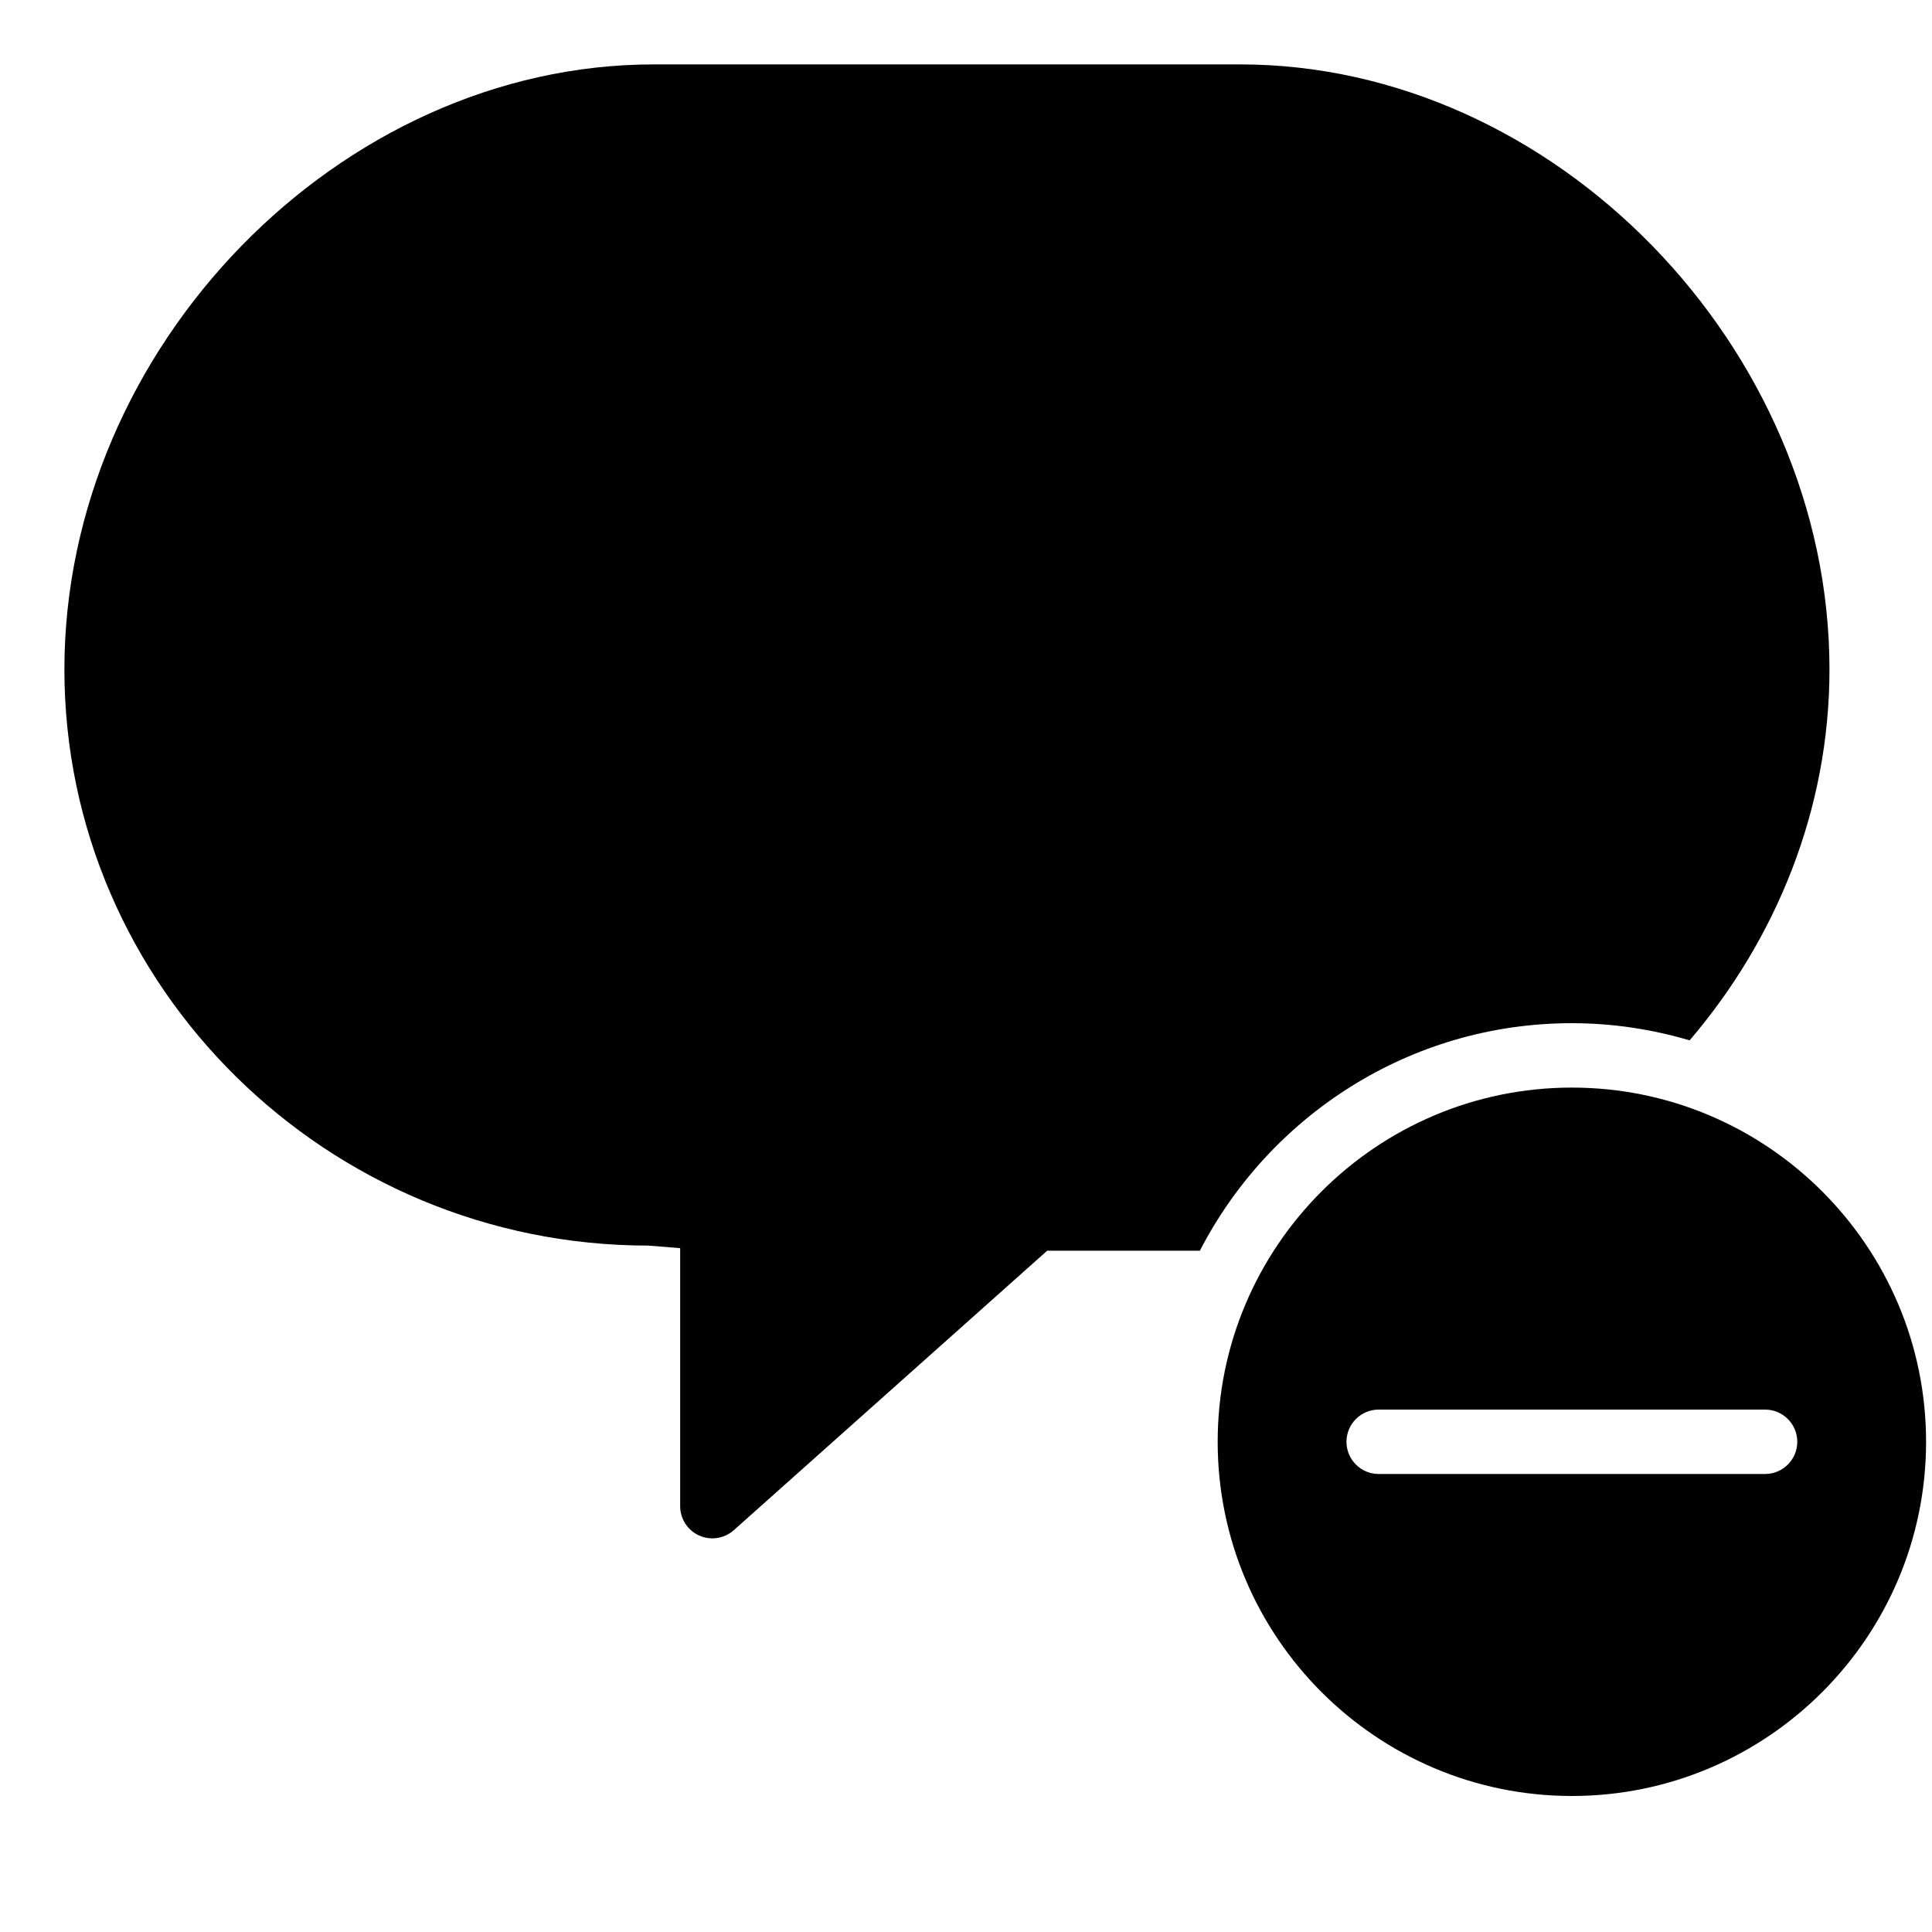 <?xml version="1.0" encoding="utf-8"?>
<!-- Generator: Adobe Illustrator 17.0.0, SVG Export Plug-In . SVG Version: 6.00 Build 0)  -->
<!DOCTYPE svg PUBLIC "-//W3C//DTD SVG 1.1//EN" "http://www.w3.org/Graphics/SVG/1.1/DTD/svg11.dtd">
<svg version="1.1" xmlns="http://www.w3.org/2000/svg" xmlns:xlink="http://www.w3.org/1999/xlink" x="0px" y="0px" width="60px"
	 height="60px" viewBox="0 0 60 60" enable-background="new 0 0 60 60" xml:space="preserve">
<g id="Layer_3">
	<g>
		<path fill="#010101" d="M48.816,31.776c1.27,0,2.495,0.191,3.657,0.533c2.694-3.152,4.343-7.184,4.343-11.518
			C56.816,10.78,48.264,2,38.515,2H20.302C10.552,2,2,10.78,2,20.79c0,9.867,8.171,17.894,18.135,17.893c0.002,0,0.004,0,0.006,0
			l0.982,0.08v8.012c0,0.394,0.231,0.751,0.591,0.913c0.131,0.059,0.27,0.087,0.409,0.087c0.241,0,0.479-0.087,0.666-0.254
			l9.733-8.68h4.742C39.424,34.653,43.786,31.776,48.816,31.776z"/>
		<path fill="#010101" d="M48.816,33.776c-6.065,0-11,4.935-11,11s4.935,11,11,11c6.065,0,11-4.935,11-11
			S54.882,33.776,48.816,33.776z M54.816,45.776h-12c-0.552,0-1-0.448-1-1s0.448-1,1-1h12c0.552,0,1,0.448,1,1
			S55.369,45.776,54.816,45.776z"/>
	</g>
</g>
<g id="nyt_x5F_exporter_x5F_info" display="none">
</g>
</svg>
